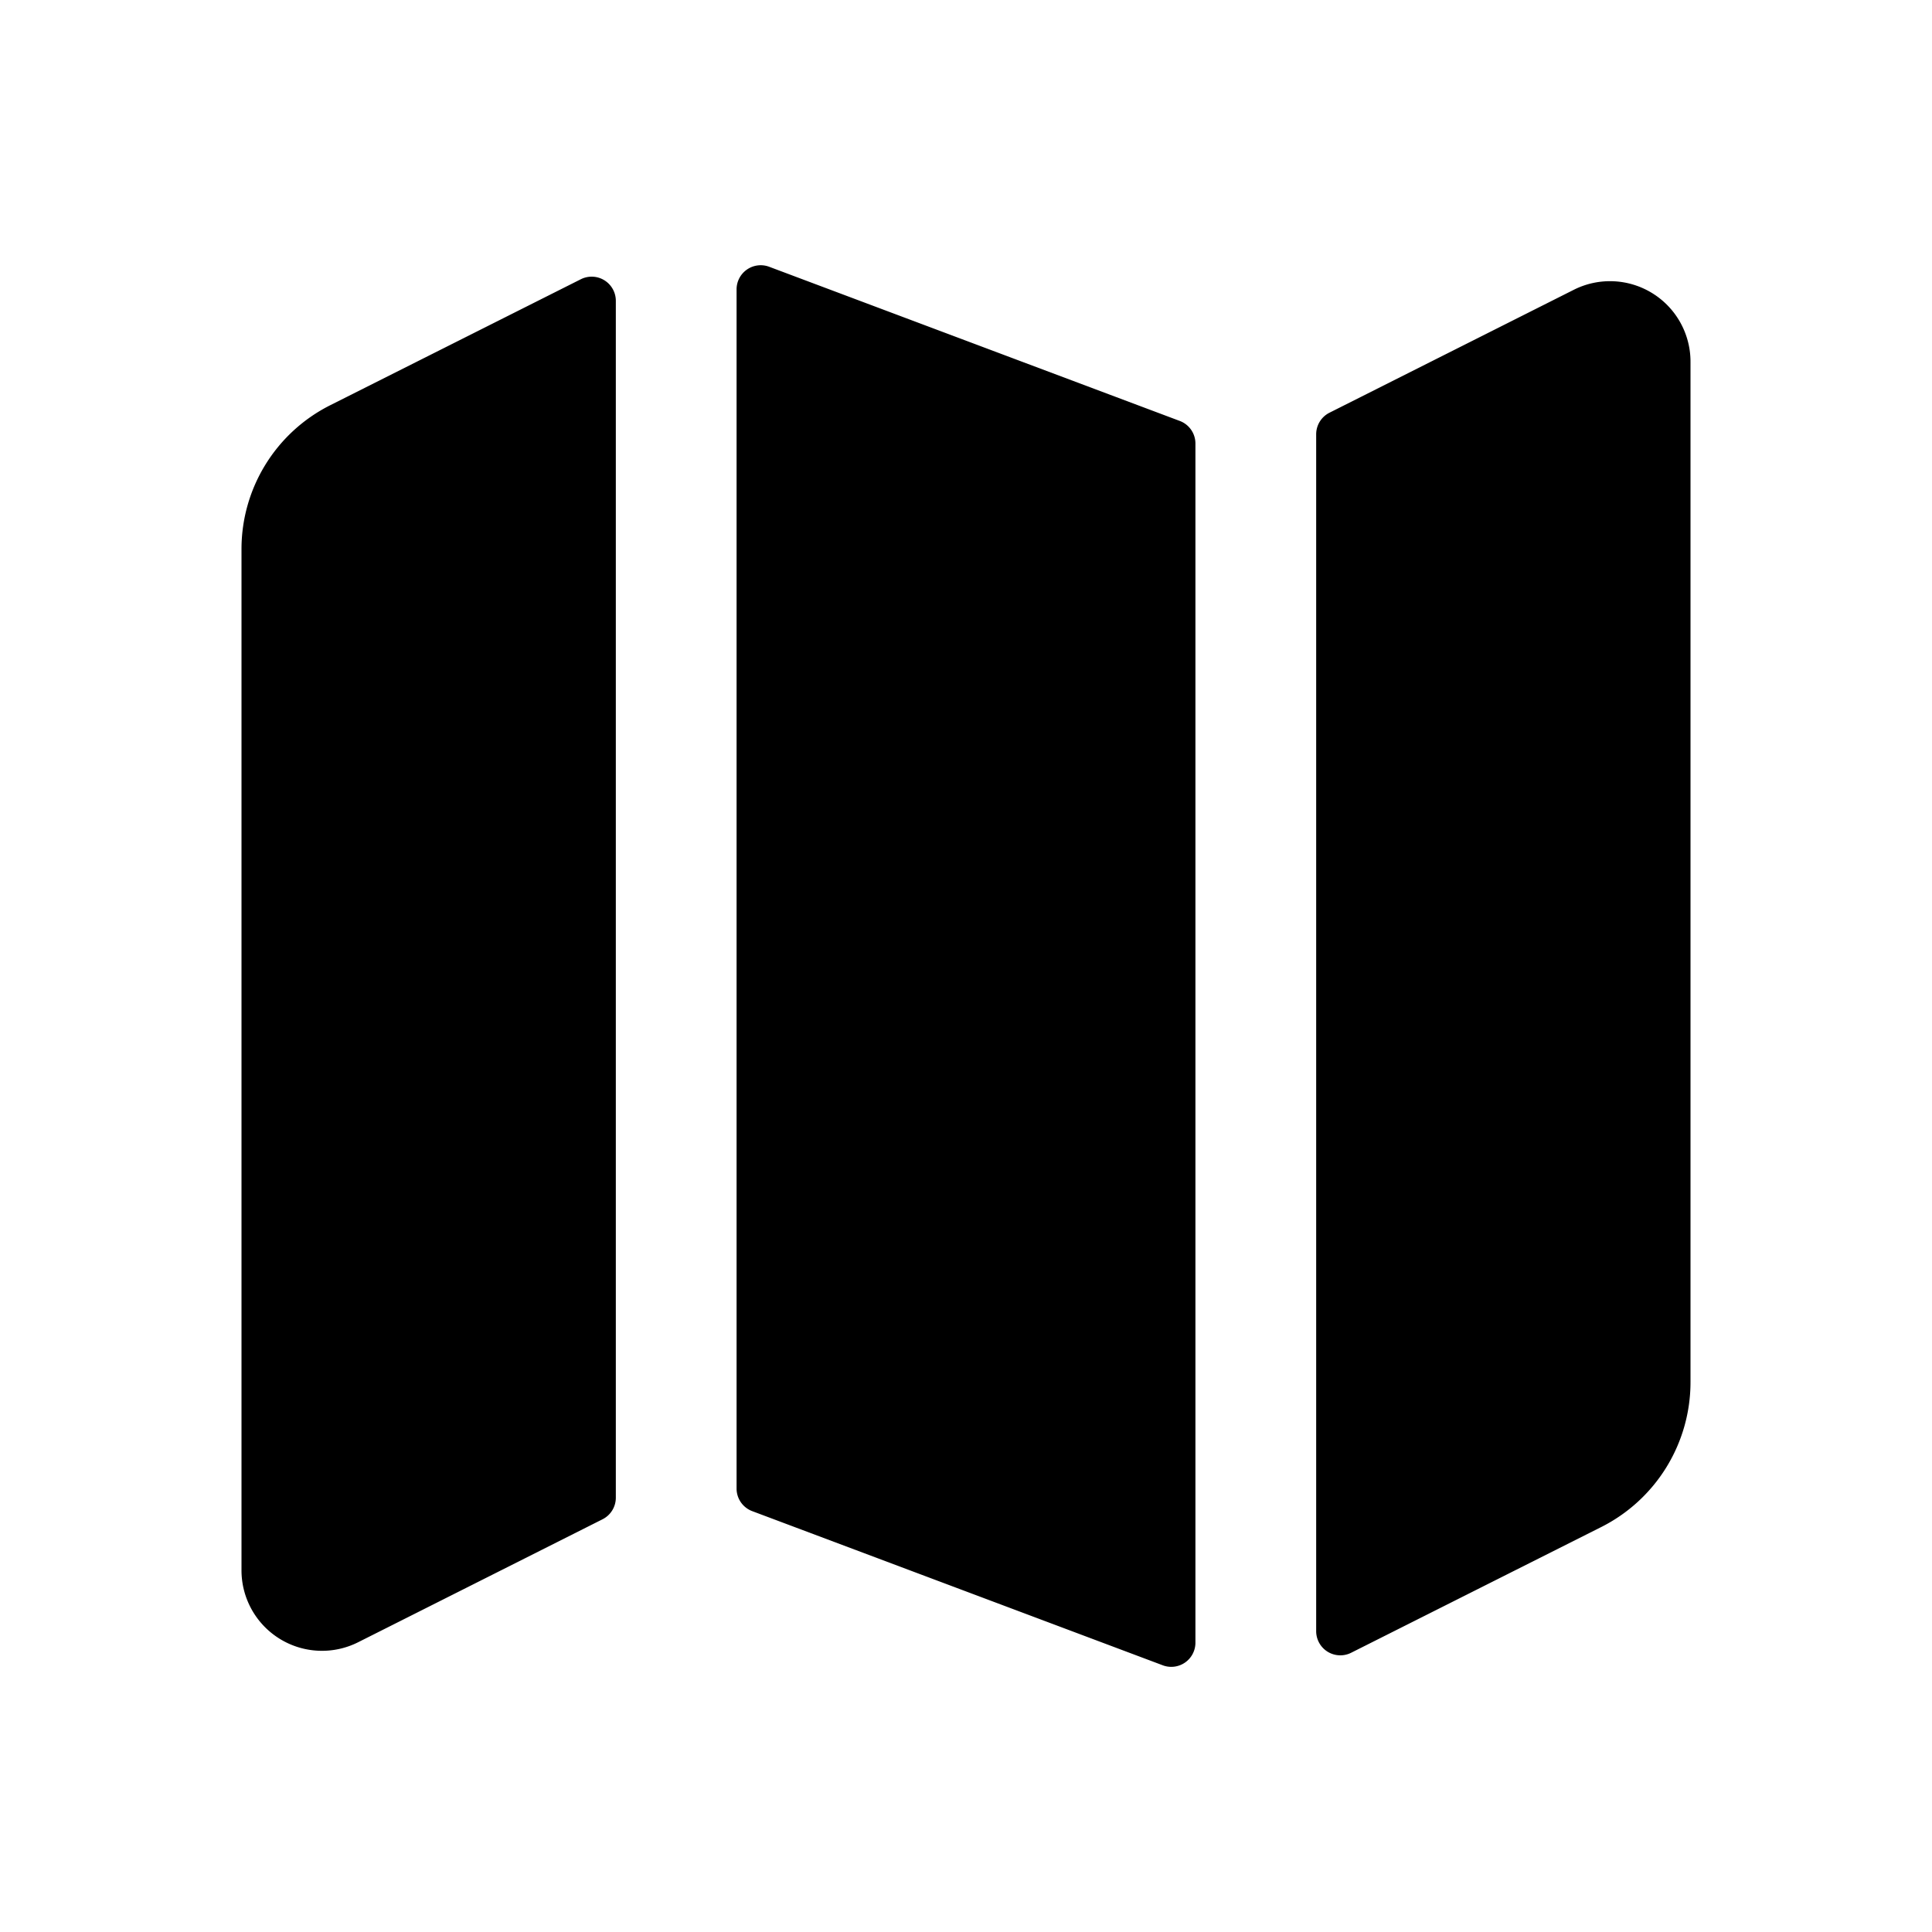 <svg id="Layer" xmlns="http://www.w3.org/2000/svg" viewBox="0 0 24 24"><path id="map" class="cls-1" d="M14.85,5.508v14.9a.3.3,0,0,1-.4.281l-5.1-1.915a.3.3,0,0,1-.2-.281V3.593a.3.3,0,0,1,.4-.281l5.1,1.915A.3.3,0,0,1,14.85,5.508ZM7.215,3.469,4.1,5.035A2,2,0,0,0,3,6.82V19.5a1,1,0,0,0,1.45.9l3.035-1.527a.3.3,0,0,0,.165-.268V3.737A.3.3,0,0,0,7.215,3.469ZM19.55,3.6,16.515,5.127a.3.3,0,0,0-.165.268V20.263a.3.3,0,0,0,.435.268L19.89,18.97a2.015,2.015,0,0,0,1.11-1.8V4.5A1,1,0,0,0,19.55,3.6Z"/></svg>